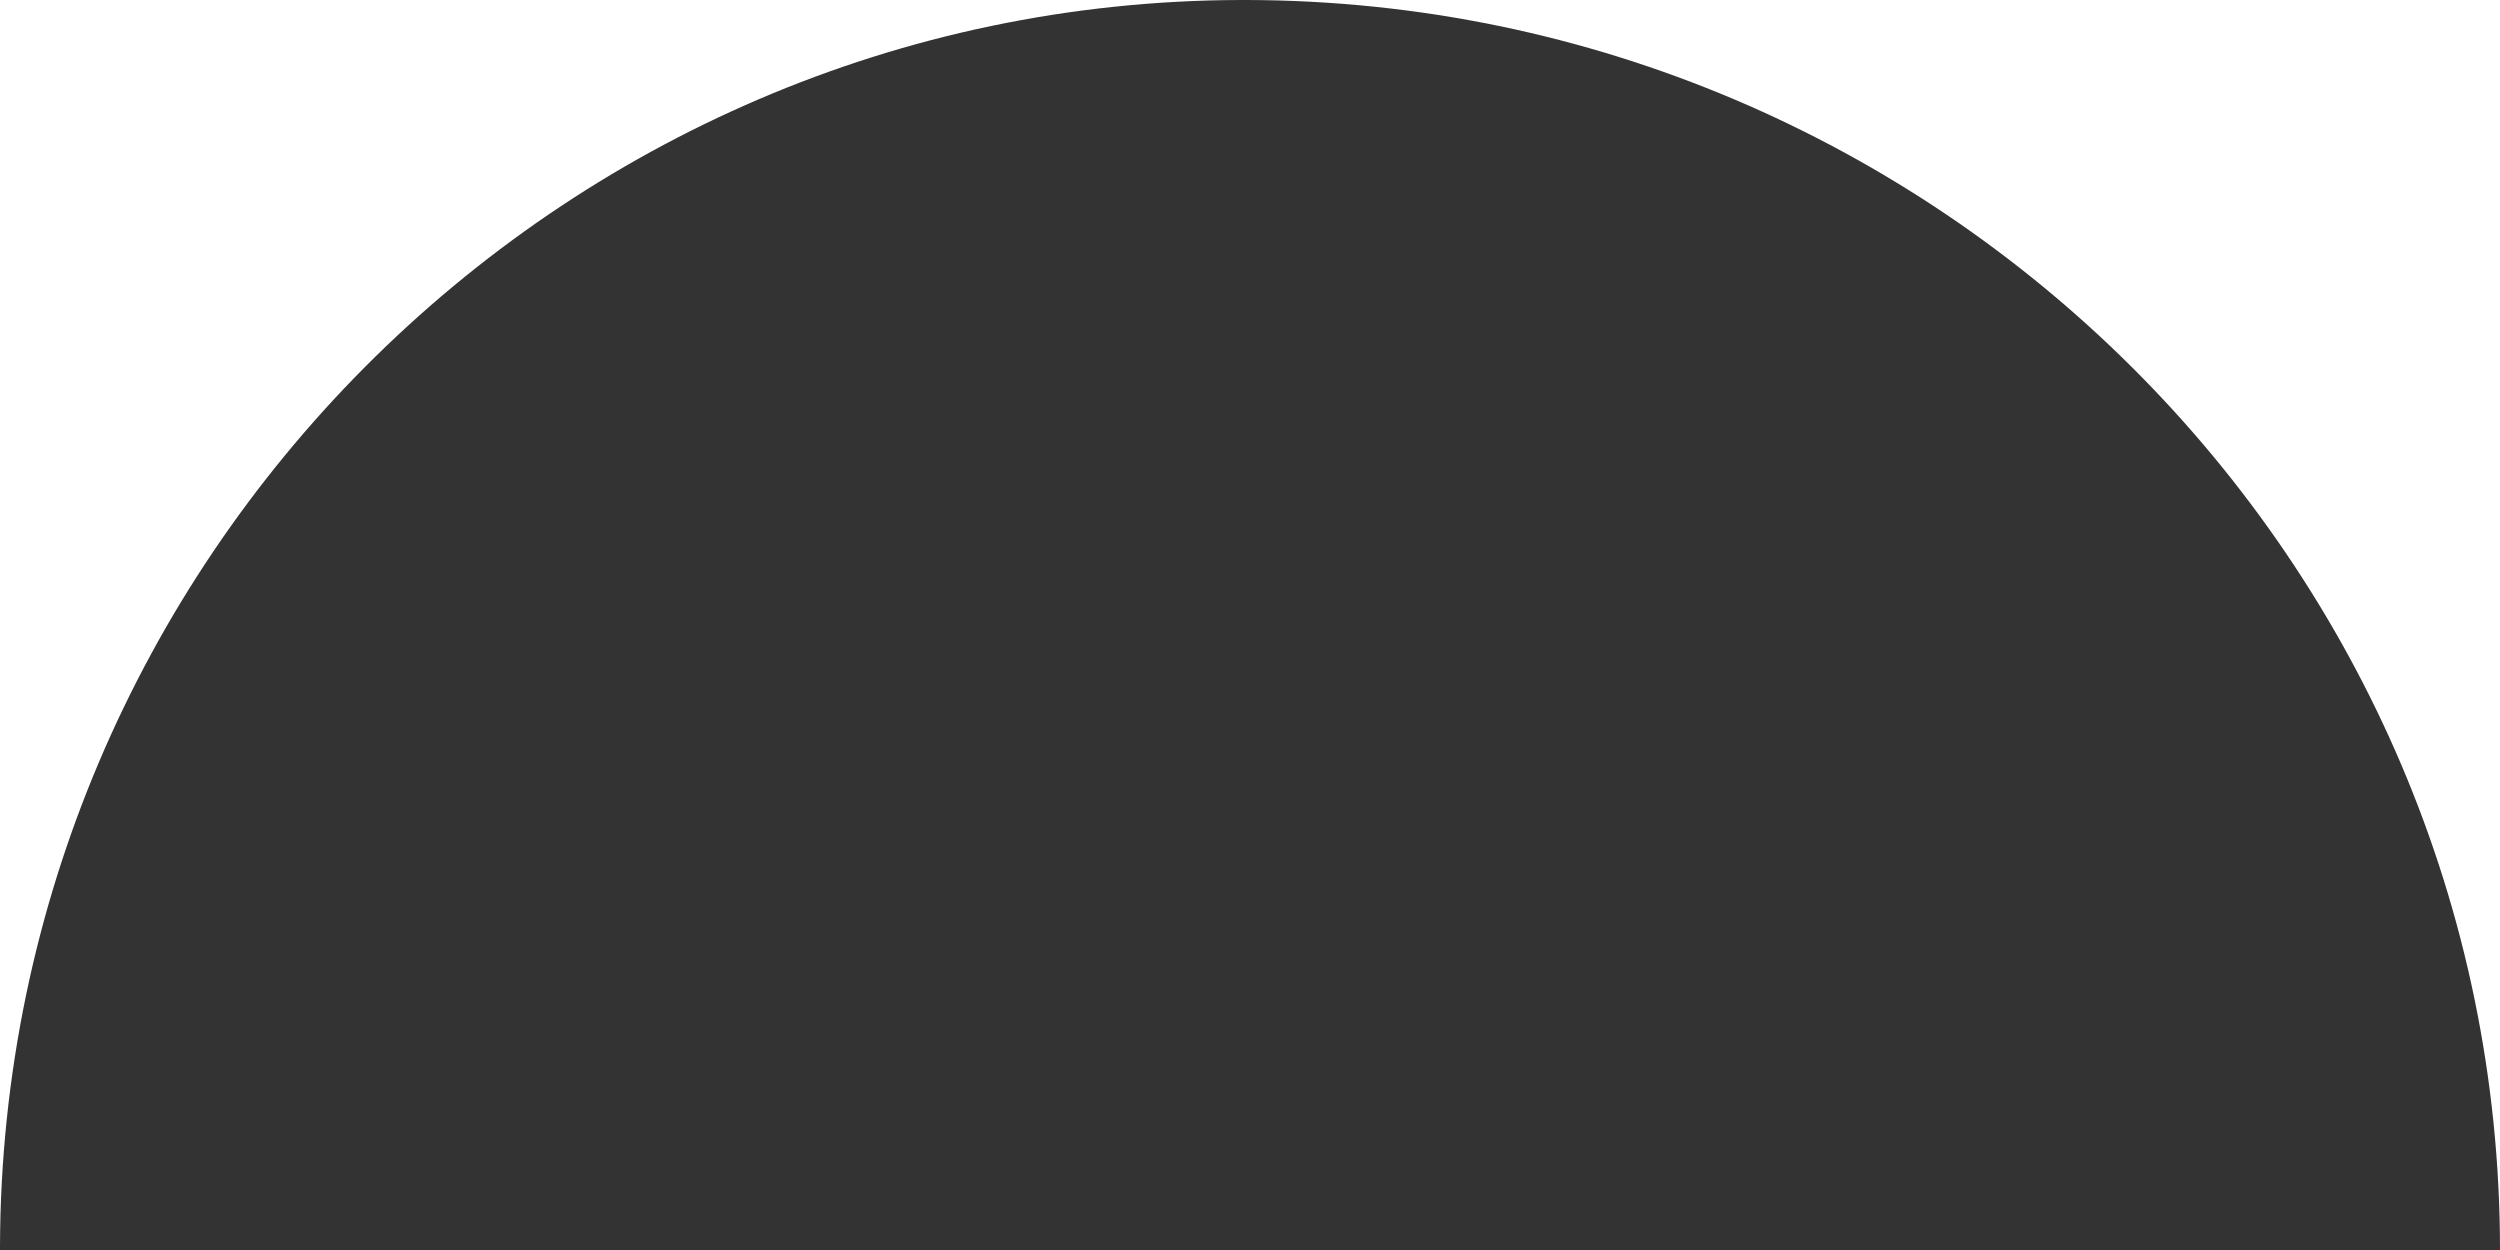 <svg xmlns="http://www.w3.org/2000/svg" width="926" height="463"><rect width="100%" height="100%" fill="#333333" stroke="none"/><defs><clipPath id="a"><path d="M0 0h926v463H0z"/></clipPath></defs><g data-name="SPRK_default_preset_name_web_1920 – 1" clip-path="url(#a)"><path fill="none" d="M0 0h926v463H0z"/><path data-name="Subtraction 1" d="M926 463C926 208.334 717.782.634 461.845 0H926ZM0 461.627V0h459.5C206.86.632.73 207.716 0 461.627Z" fill="#fff"/></g></svg>